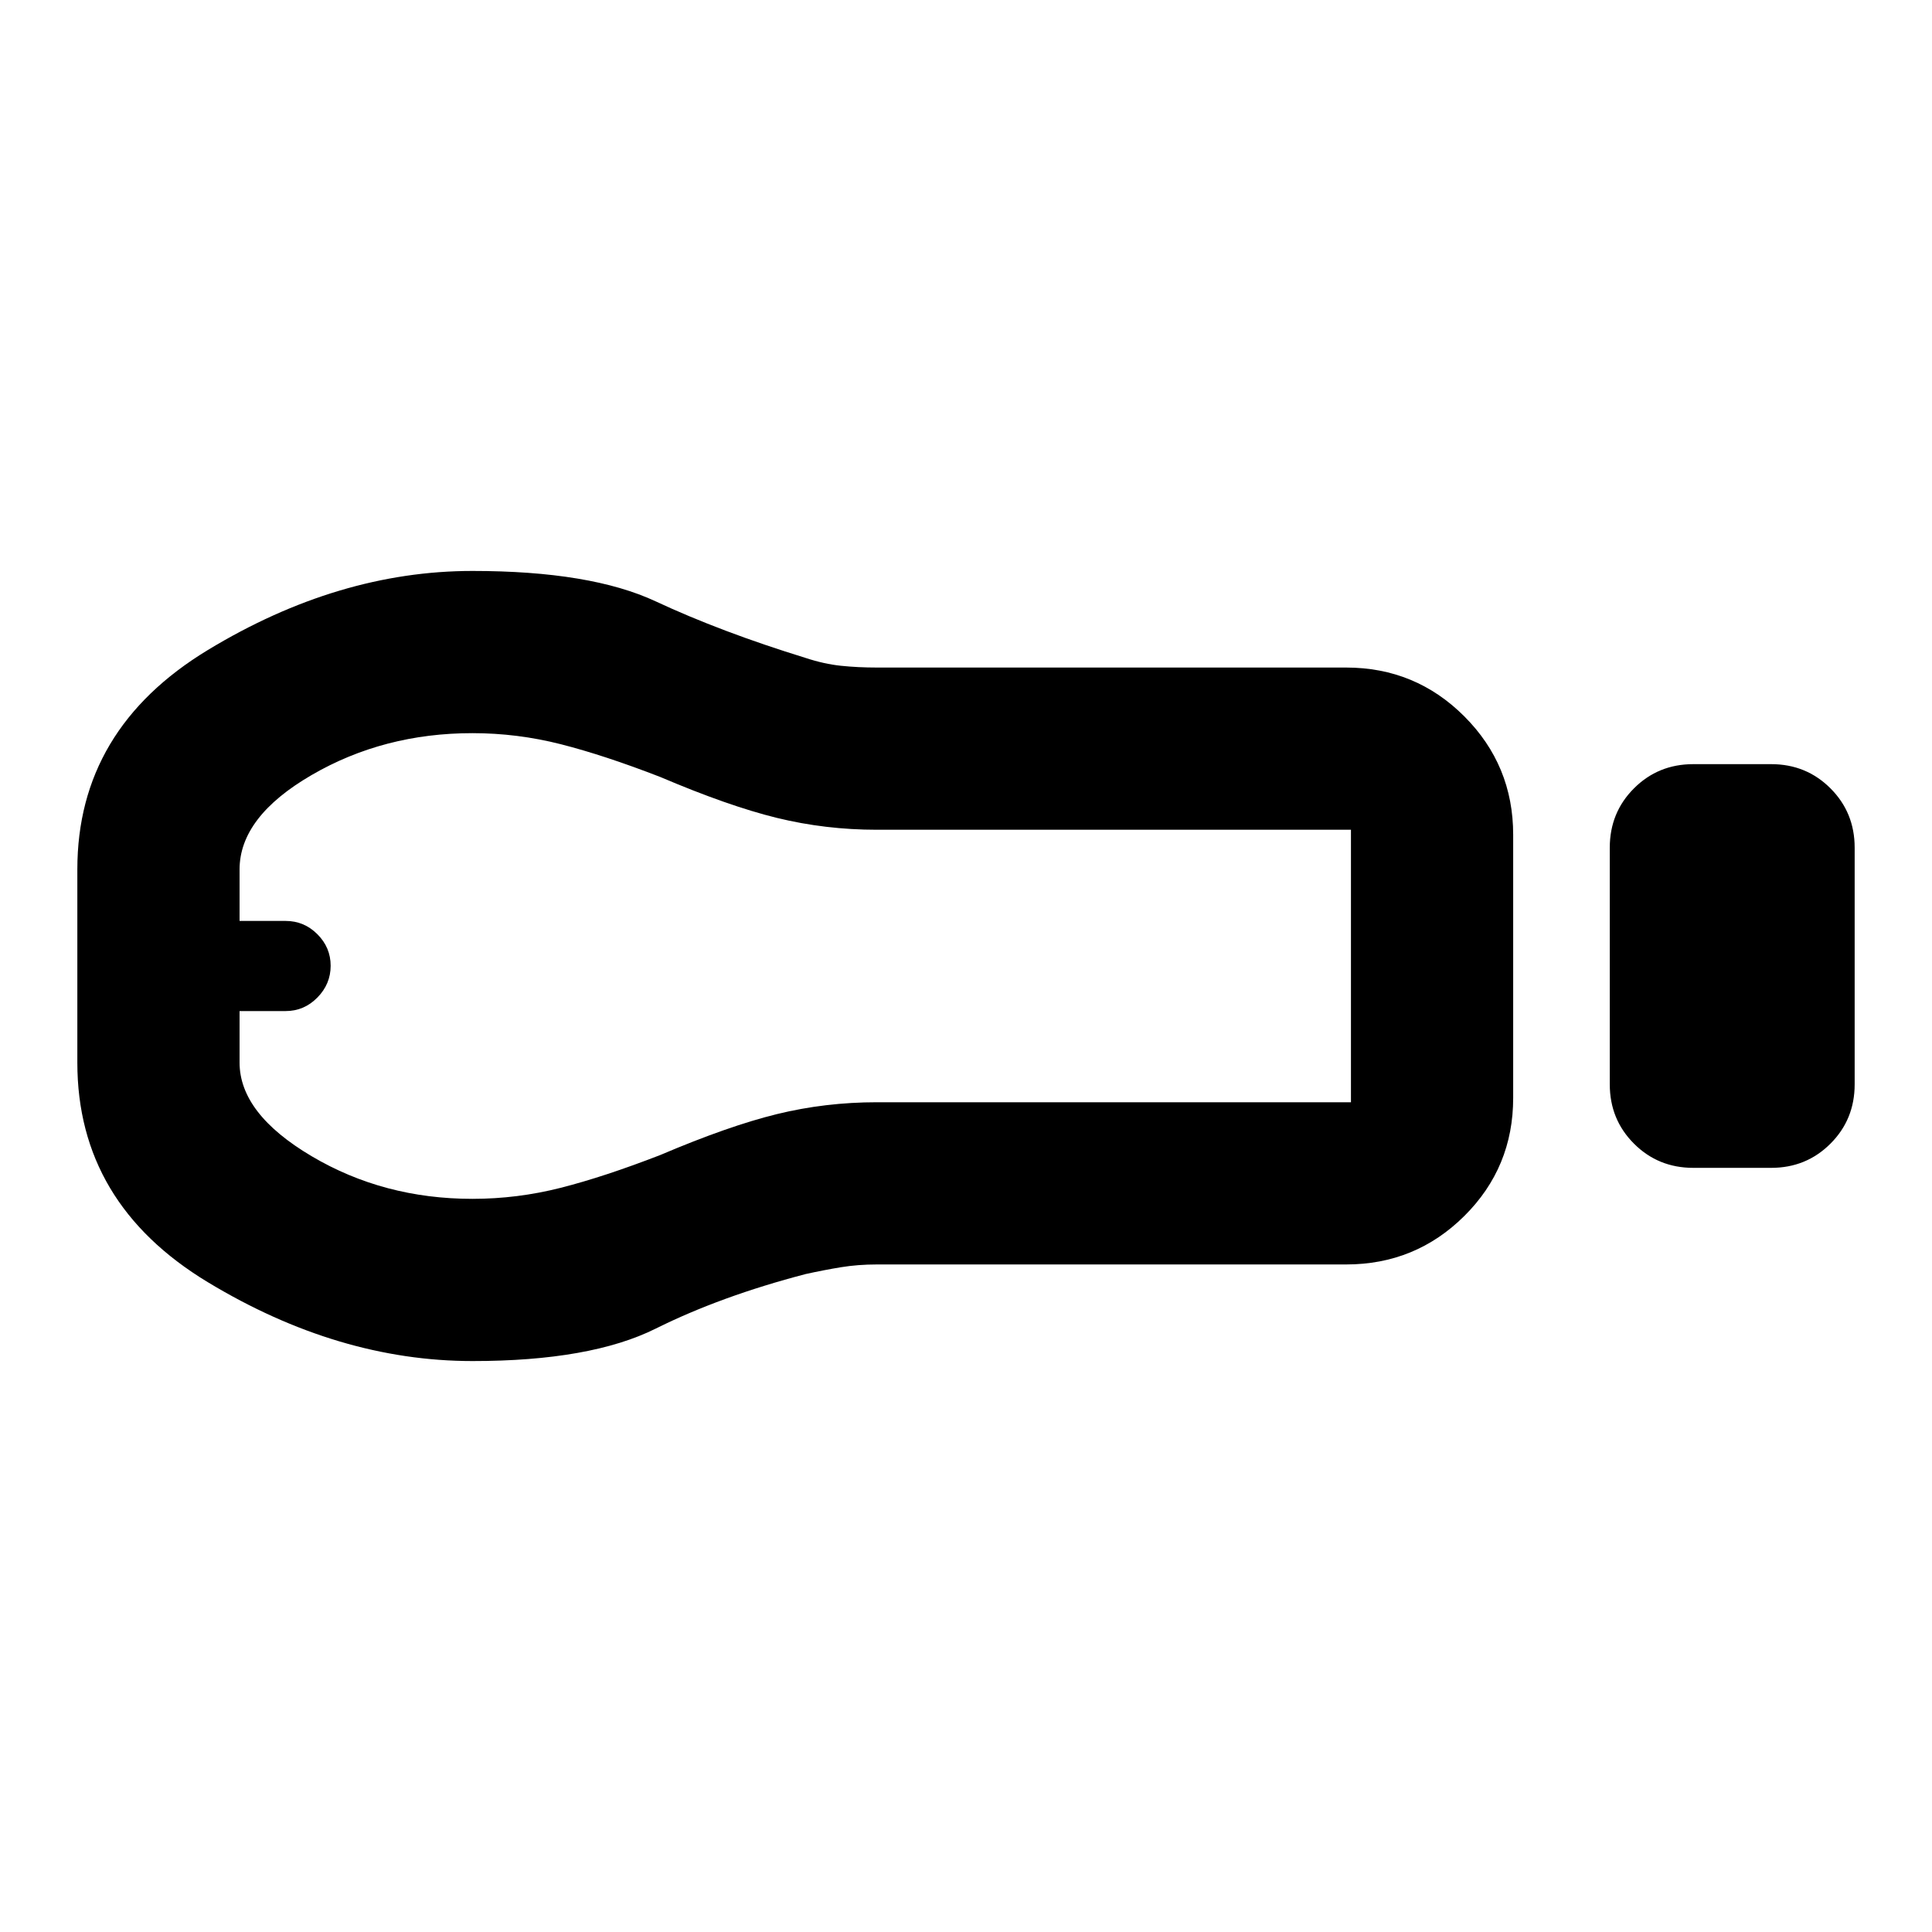 <svg xmlns="http://www.w3.org/2000/svg" height="20" viewBox="0 -960 960 960" width="20"><path d="M841.39-379.7q-17.45 0-29.47-12.02-12.03-12.02-12.03-29.48v-117.6q0-17.46 12.03-29.48 12.02-12.02 29.47-12.02h38.68q17.45 0 29.47 12.02 12.03 12.02 12.03 29.48v117.6q0 17.46-12.03 29.48-12.02 12.02-29.47 12.02h-38.68Zm-172.5 48H435.74q-9.45 0-17.89 1.38-8.44 1.39-17.53 3.39-42.15 11-74.5 27.11-32.36 16.12-91.04 16.12-66.69 0-131.52-39.19Q38.43-362.09 38.43-432v-96q0-69.69 64.83-109 64.83-39.3 131.52-39.3 58.68 0 91.04 15.12 32.35 15.11 74.5 28.11 9.09 3 17.53 3.89 8.44.88 17.89.88h233.15q34.48 0 58.74 24.28 24.26 24.28 24.26 58.8v130.79q0 34.52-24.26 58.63-24.26 24.1-58.74 24.1Zm-434.15-32.6q22.31 0 43.94-5.5 21.62-5.5 49.39-16.27 33.91-14.44 57.98-20.34 24.07-5.89 49.69-5.89h235.54v-135.4H435.74q-25.62 0-49.69-5.89-24.07-5.9-57.98-20.34-27.77-10.77-49.39-16.27-21.63-5.5-43.94-5.5-44.09 0-79.89 20.81-35.81 20.81-35.81 46.93v25.57h22.91q9.16 0 15.76 6.6 6.59 6.59 6.59 15.67t-6.59 15.79q-6.6 6.72-15.76 6.72h-22.91v25.57q0 25.37 35.81 46.55 35.8 21.19 79.89 21.19ZM119.52-480Z"/></svg>